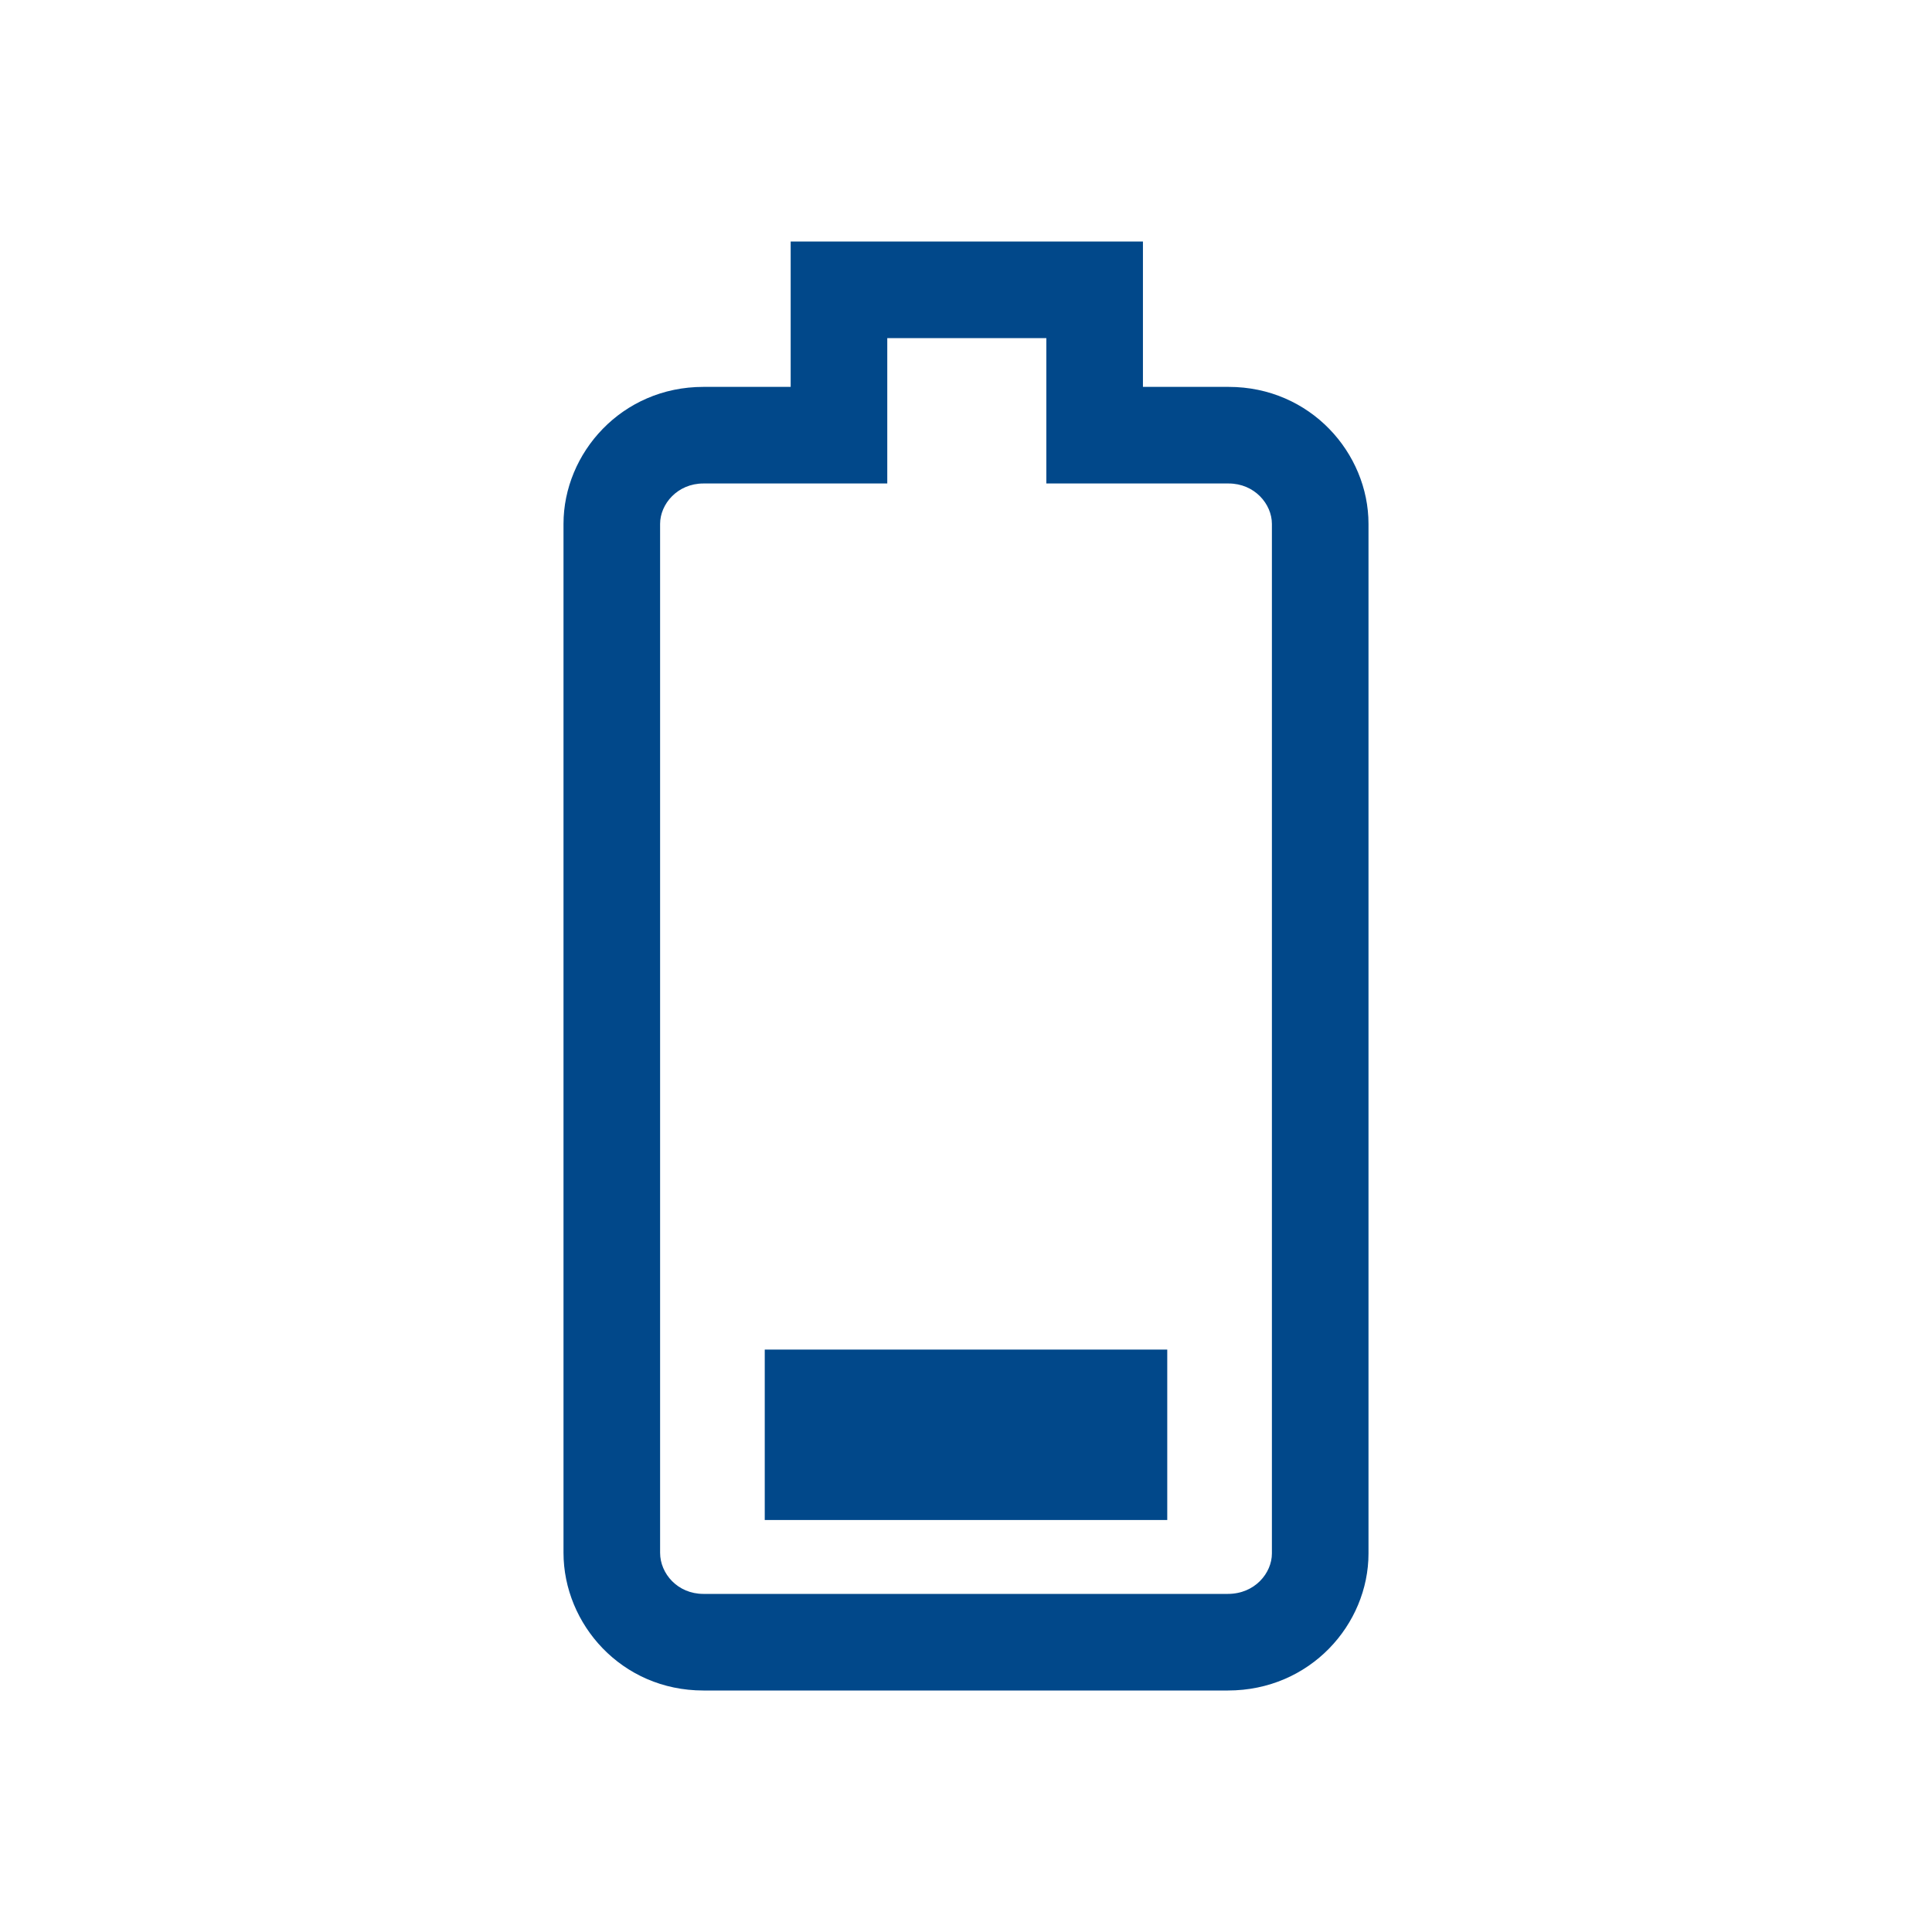 <svg width="24" height="24" viewBox="0 0 24 24" fill="none" xmlns="http://www.w3.org/2000/svg">
<path d="M14.5 16.765H9.5V18.882H14.5V16.765Z" fill="#01488A"/>
<path fill-rule="evenodd" clip-rule="evenodd" d="M12.998 6.006V4.806V4.2H11.022V4.806V6.006H9.822H8.738C8.415 6.006 8.2 6.262 8.2 6.508V19.289C8.2 19.548 8.418 19.8 8.738 19.8H15.253C15.589 19.8 15.8 19.54 15.8 19.298V6.508C15.8 6.262 15.585 6.006 15.262 6.006H14.198H12.998ZM12.998 3H14.198V3.606V4.2V4.806H15.262C16.278 4.806 17 5.629 17 6.508V19.298C17 20.179 16.275 21 15.253 21H8.738C7.72 21 7 20.174 7 19.289V6.508C7 5.629 7.722 4.806 8.738 4.806H9.822V4.2V3.606V3H11.022H12.998Z" fill="#01488A"/>
</svg>
